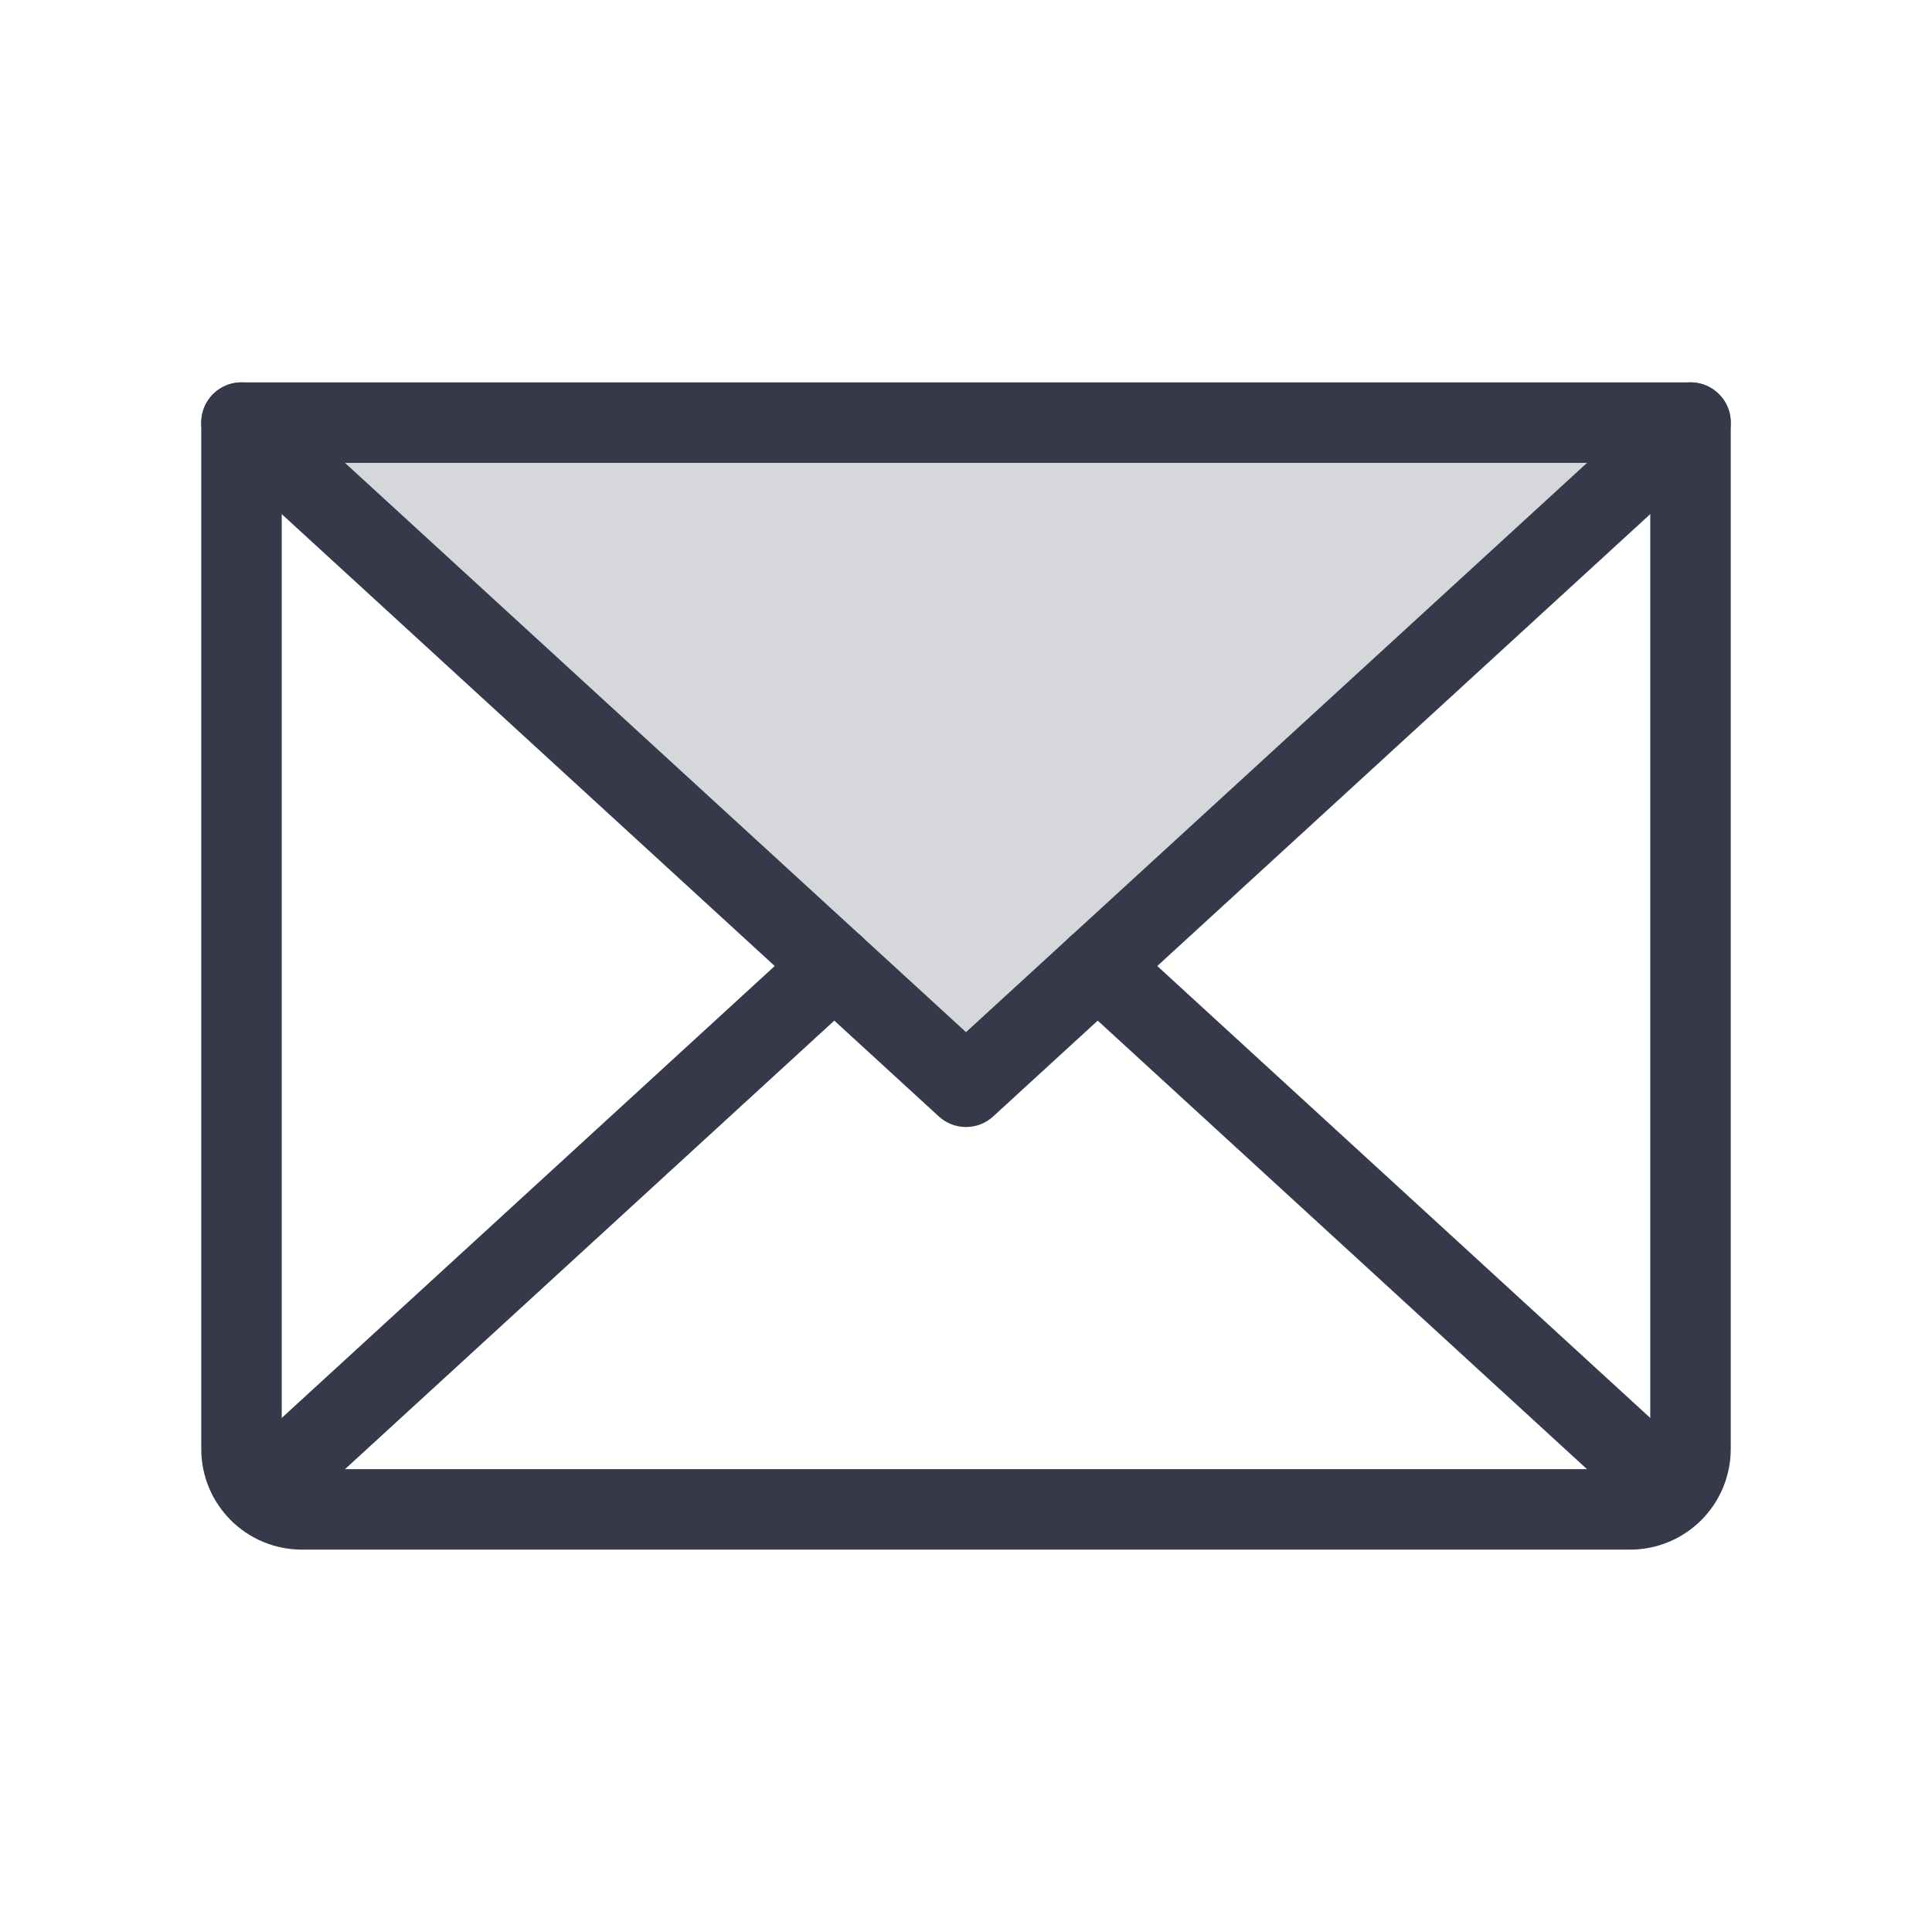 
<svg width="24" height="24" viewBox="0 0 24 24" fill="none" xmlns="http://www.w3.org/2000/svg">
<g clip-path="url(#clip0_10025_804)">
<path opacity="0.2" d="M21 5.25L12 13.5L3 5.25H21Z" fill="#36394A"/>
<path d="M21 5.25L12 13.5L3 5.25" stroke="#36394A" stroke-linecap="round" stroke-linejoin="round"/>
<path d="M3 5.25H21V18C21 18.199 20.921 18.39 20.78 18.53C20.64 18.671 20.449 18.75 20.25 18.75H3.75C3.551 18.75 3.36 18.671 3.22 18.53C3.079 18.39 3 18.199 3 18V5.25Z" stroke="#36394A" stroke-linecap="round" stroke-linejoin="round"/>
<path d="M10.364 12L3.232 18.538" stroke="#36394A" stroke-linecap="round" stroke-linejoin="round"/>
<path d="M20.768 18.538L13.636 12" stroke="#36394A" stroke-linecap="round" stroke-linejoin="round"/>
</g>
<defs>
<clipPath id="clip0_10025_804">
<rect width="24" height="24" fill="white"/>
</clipPath>
</defs>
</svg>
